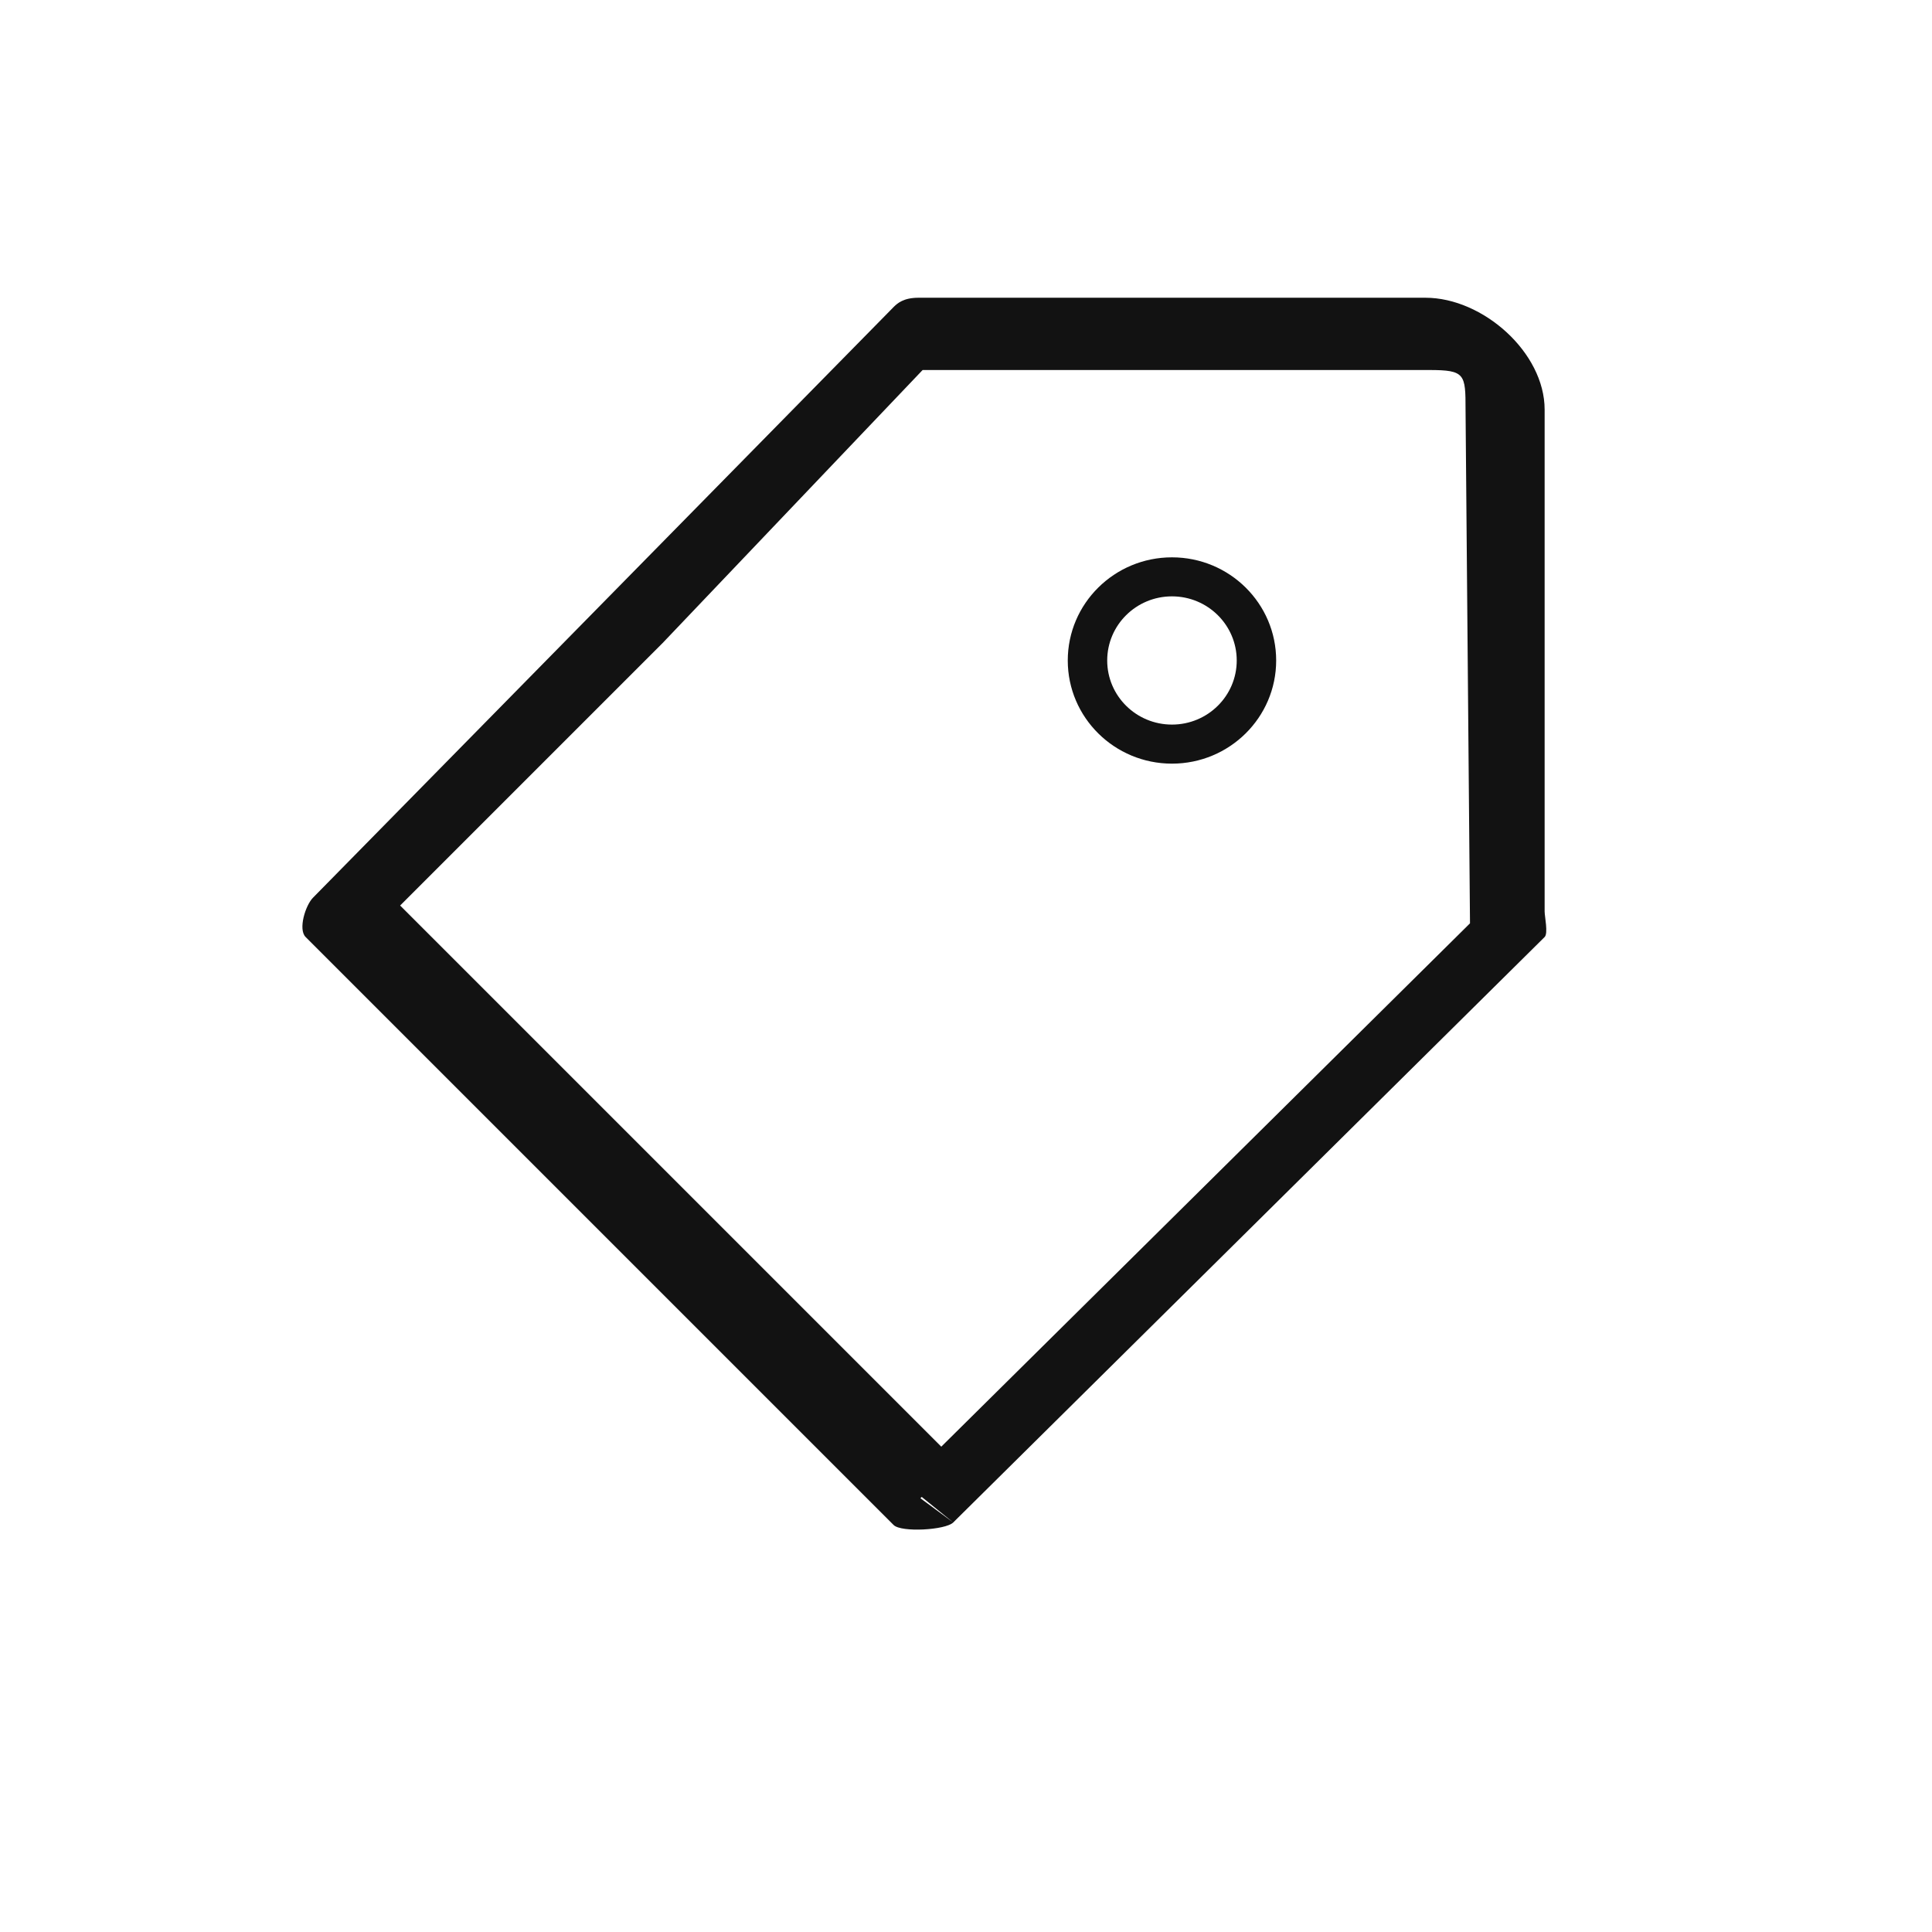 <svg xmlns:xlink="http://www.w3.org/1999/xlink" width="48" height="48" viewBox="0 0 46 46" fill="none" xmlns="http://www.w3.org/2000/svg">
                  <path d="M8.178 21.81L7.455 21.371C7.272 21.553 7.094 22.128 7.277 22.31L8.178 21.81ZM21.869 35.639L21.277 36.31C21.46 36.491 22.512 36.431 22.696 36.249L21.869 35.639ZM35.951 21.7L36.777 22.31C36.865 22.223 36.777 21.823 36.777 21.7H35.951ZM21.869 7.76V7.089C21.51 7.089 21.365 7.223 21.277 7.31L21.869 7.76ZM7.277 22.31L21.277 36.31L22.777 34.81L8.777 20.81L7.277 22.31ZM22.696 36.249L36.777 22.31L35.619 21.371L21.537 35.31L22.696 36.249ZM36.777 21.7V9.752H34.894L35 22L36.777 21.7ZM33.939 7.089H27.904L21.869 7.089L21.678 8.81H34.032L33.939 7.089ZM21.277 7.31L7.455 21.371L8.777 22.31L15.777 15.31L22.448 8.305L22.5 7.5L21.277 7.31ZM36.777 9.752C36.777 8.395 35.309 7.089 33.939 7.089L34.032 8.81C34.884 8.81 34.894 8.908 34.894 9.752H36.777ZM27.904 17.252C27.052 17.252 26.362 16.569 26.362 15.726H25.423C25.423 17.082 26.534 18.182 27.904 18.182V17.252ZM29.446 15.726C29.446 16.569 28.756 17.252 27.904 17.252V18.182C29.274 18.182 30.385 17.082 30.385 15.726H29.446ZM27.904 14.199C28.756 14.199 29.446 14.883 29.446 15.726H30.385C30.385 14.369 29.274 13.27 27.904 13.27V14.199ZM27.904 13.27C26.534 13.27 25.423 14.369 25.423 15.726H26.362C26.362 14.883 27.052 14.199 27.904 14.199V13.27Z" fill="#121212"></path>
                  </svg>